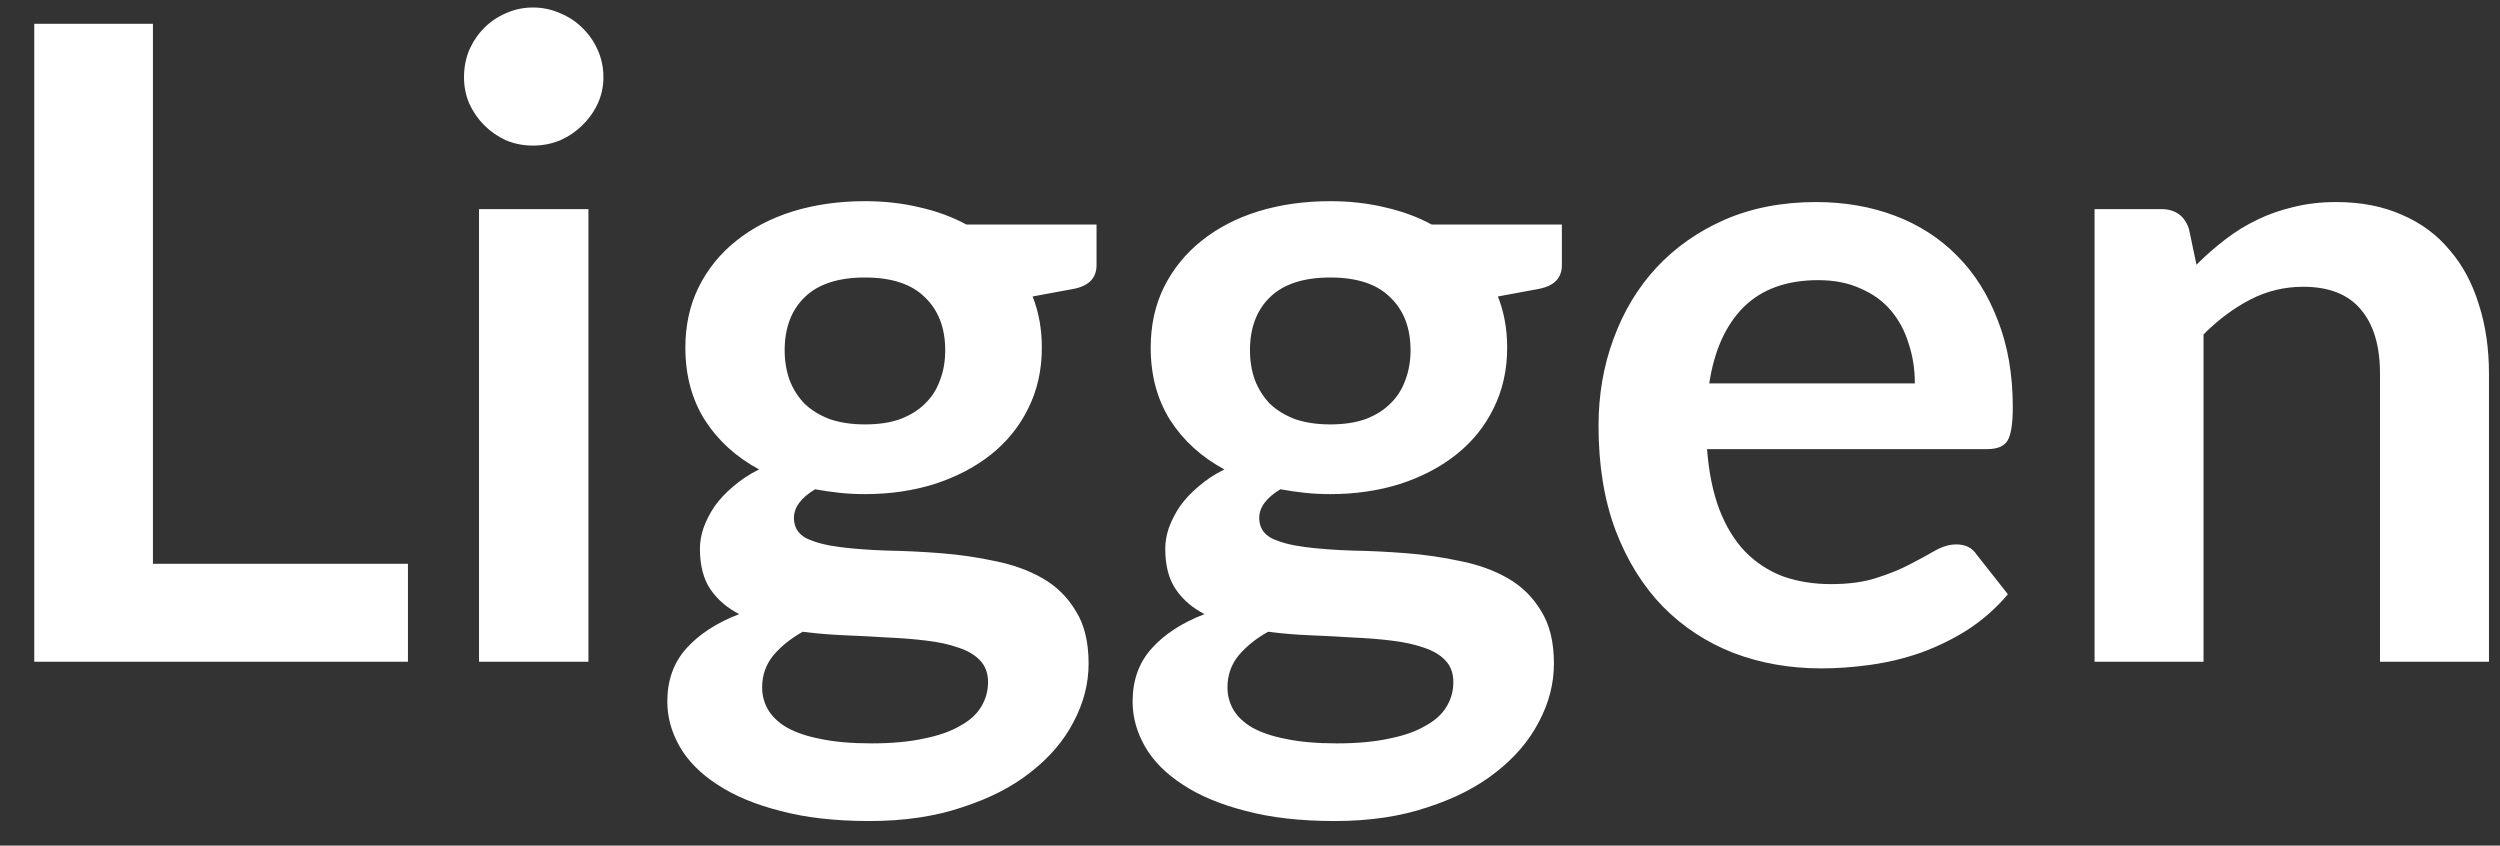 <svg width="68" height="23" viewBox="0 0 68 23" fill="none" xmlns="http://www.w3.org/2000/svg">
<rect x="0" y="0" width="68" height="23" fill="#333333" stroke="none"/>
<path d="M11.096 15.336V18H0.932V0.648H4.16V15.336H11.096ZM16.005 5.688V18H13.029V5.688H16.005ZM16.413 2.1C16.413 2.356 16.361 2.596 16.257 2.82C16.153 3.044 16.013 3.24 15.837 3.408C15.669 3.576 15.469 3.712 15.237 3.816C15.005 3.912 14.757 3.96 14.493 3.96C14.237 3.96 13.993 3.912 13.761 3.816C13.537 3.712 13.341 3.576 13.173 3.408C13.005 3.24 12.869 3.044 12.765 2.82C12.669 2.596 12.621 2.356 12.621 2.1C12.621 1.836 12.669 1.588 12.765 1.356C12.869 1.124 13.005 0.924 13.173 0.756C13.341 0.588 13.537 0.456 13.761 0.36C13.993 0.256 14.237 0.204 14.493 0.204C14.757 0.204 15.005 0.256 15.237 0.36C15.469 0.456 15.669 0.588 15.837 0.756C16.013 0.924 16.153 1.124 16.257 1.356C16.361 1.588 16.413 1.836 16.413 2.1ZM23.526 11.544C23.895 11.544 24.215 11.496 24.486 11.4C24.759 11.296 24.983 11.156 25.159 10.98C25.343 10.804 25.479 10.592 25.567 10.344C25.663 10.096 25.71 9.824 25.71 9.528C25.71 8.92 25.526 8.44 25.159 8.088C24.799 7.728 24.255 7.548 23.526 7.548C22.799 7.548 22.25 7.728 21.883 8.088C21.523 8.44 21.343 8.92 21.343 9.528C21.343 9.816 21.387 10.084 21.474 10.332C21.57 10.58 21.706 10.796 21.883 10.98C22.067 11.156 22.294 11.296 22.567 11.4C22.846 11.496 23.166 11.544 23.526 11.544ZM26.875 18.552C26.875 18.312 26.802 18.116 26.659 17.964C26.515 17.812 26.319 17.696 26.07 17.616C25.823 17.528 25.53 17.464 25.195 17.424C24.866 17.384 24.515 17.356 24.139 17.34C23.77 17.316 23.387 17.296 22.986 17.28C22.595 17.264 22.21 17.232 21.834 17.184C21.506 17.368 21.238 17.584 21.03 17.832C20.831 18.08 20.73 18.368 20.73 18.696C20.73 18.912 20.782 19.112 20.887 19.296C20.998 19.488 21.171 19.652 21.402 19.788C21.642 19.924 21.951 20.028 22.326 20.1C22.703 20.18 23.163 20.22 23.706 20.22C24.259 20.22 24.735 20.176 25.134 20.088C25.535 20.008 25.863 19.892 26.119 19.74C26.383 19.596 26.575 19.42 26.695 19.212C26.814 19.012 26.875 18.792 26.875 18.552ZM29.826 6.108V7.212C29.826 7.564 29.614 7.78 29.191 7.86L28.087 8.064C28.255 8.488 28.338 8.952 28.338 9.456C28.338 10.064 28.215 10.616 27.966 11.112C27.727 11.6 27.39 12.016 26.959 12.36C26.526 12.704 26.015 12.972 25.422 13.164C24.838 13.348 24.206 13.44 23.526 13.44C23.287 13.44 23.055 13.428 22.831 13.404C22.607 13.38 22.387 13.348 22.171 13.308C21.787 13.54 21.595 13.8 21.595 14.088C21.595 14.336 21.706 14.52 21.93 14.64C22.163 14.752 22.466 14.832 22.843 14.88C23.218 14.928 23.646 14.96 24.127 14.976C24.607 14.984 25.099 15.008 25.602 15.048C26.107 15.088 26.599 15.16 27.078 15.264C27.558 15.36 27.986 15.516 28.363 15.732C28.738 15.948 29.038 16.244 29.262 16.62C29.494 16.988 29.61 17.464 29.61 18.048C29.61 18.592 29.474 19.12 29.203 19.632C28.939 20.144 28.55 20.6 28.038 21C27.535 21.4 26.91 21.72 26.166 21.96C25.43 22.208 24.59 22.332 23.646 22.332C22.718 22.332 21.91 22.24 21.223 22.056C20.535 21.88 19.962 21.64 19.506 21.336C19.05 21.04 18.71 20.696 18.486 20.304C18.262 19.912 18.151 19.504 18.151 19.08C18.151 18.504 18.323 18.024 18.666 17.64C19.018 17.248 19.498 16.936 20.107 16.704C19.779 16.536 19.518 16.312 19.326 16.032C19.134 15.752 19.038 15.384 19.038 14.928C19.038 14.744 19.07 14.556 19.134 14.364C19.206 14.164 19.306 13.968 19.434 13.776C19.57 13.584 19.738 13.404 19.939 13.236C20.139 13.06 20.375 12.904 20.646 12.768C20.023 12.432 19.53 11.984 19.171 11.424C18.819 10.864 18.642 10.208 18.642 9.456C18.642 8.848 18.762 8.3 19.003 7.812C19.25 7.316 19.59 6.896 20.023 6.552C20.462 6.2 20.979 5.932 21.57 5.748C22.171 5.564 22.823 5.472 23.526 5.472C24.055 5.472 24.55 5.528 25.015 5.64C25.479 5.744 25.902 5.9 26.287 6.108H29.826ZM36.183 11.544C36.551 11.544 36.871 11.496 37.143 11.4C37.415 11.296 37.639 11.156 37.815 10.98C37.999 10.804 38.135 10.592 38.223 10.344C38.319 10.096 38.367 9.824 38.367 9.528C38.367 8.92 38.183 8.44 37.815 8.088C37.455 7.728 36.911 7.548 36.183 7.548C35.455 7.548 34.907 7.728 34.539 8.088C34.179 8.44 33.999 8.92 33.999 9.528C33.999 9.816 34.043 10.084 34.131 10.332C34.227 10.58 34.363 10.796 34.539 10.98C34.723 11.156 34.951 11.296 35.223 11.4C35.503 11.496 35.823 11.544 36.183 11.544ZM39.531 18.552C39.531 18.312 39.459 18.116 39.315 17.964C39.171 17.812 38.975 17.696 38.727 17.616C38.479 17.528 38.187 17.464 37.851 17.424C37.523 17.384 37.171 17.356 36.795 17.34C36.427 17.316 36.043 17.296 35.643 17.28C35.251 17.264 34.867 17.232 34.491 17.184C34.163 17.368 33.895 17.584 33.687 17.832C33.487 18.08 33.387 18.368 33.387 18.696C33.387 18.912 33.439 19.112 33.543 19.296C33.655 19.488 33.827 19.652 34.059 19.788C34.299 19.924 34.607 20.028 34.983 20.1C35.359 20.18 35.819 20.22 36.363 20.22C36.915 20.22 37.391 20.176 37.791 20.088C38.191 20.008 38.519 19.892 38.775 19.74C39.039 19.596 39.231 19.42 39.351 19.212C39.471 19.012 39.531 18.792 39.531 18.552ZM42.483 6.108V7.212C42.483 7.564 42.271 7.78 41.847 7.86L40.743 8.064C40.911 8.488 40.995 8.952 40.995 9.456C40.995 10.064 40.871 10.616 40.623 11.112C40.383 11.6 40.047 12.016 39.615 12.36C39.183 12.704 38.671 12.972 38.079 13.164C37.495 13.348 36.863 13.44 36.183 13.44C35.943 13.44 35.711 13.428 35.487 13.404C35.263 13.38 35.043 13.348 34.827 13.308C34.443 13.54 34.251 13.8 34.251 14.088C34.251 14.336 34.363 14.52 34.587 14.64C34.819 14.752 35.123 14.832 35.499 14.88C35.875 14.928 36.303 14.96 36.783 14.976C37.263 14.984 37.755 15.008 38.259 15.048C38.763 15.088 39.255 15.16 39.735 15.264C40.215 15.36 40.643 15.516 41.019 15.732C41.395 15.948 41.695 16.244 41.919 16.62C42.151 16.988 42.267 17.464 42.267 18.048C42.267 18.592 42.131 19.12 41.859 19.632C41.595 20.144 41.207 20.6 40.695 21C40.191 21.4 39.567 21.72 38.823 21.96C38.087 22.208 37.247 22.332 36.303 22.332C35.375 22.332 34.567 22.24 33.879 22.056C33.191 21.88 32.619 21.64 32.163 21.336C31.707 21.04 31.367 20.696 31.143 20.304C30.919 19.912 30.807 19.504 30.807 19.08C30.807 18.504 30.979 18.024 31.323 17.64C31.675 17.248 32.155 16.936 32.763 16.704C32.435 16.536 32.175 16.312 31.983 16.032C31.791 15.752 31.695 15.384 31.695 14.928C31.695 14.744 31.727 14.556 31.791 14.364C31.863 14.164 31.963 13.968 32.091 13.776C32.227 13.584 32.395 13.404 32.595 13.236C32.795 13.06 33.031 12.904 33.303 12.768C32.679 12.432 32.187 11.984 31.827 11.424C31.475 10.864 31.299 10.208 31.299 9.456C31.299 8.848 31.419 8.3 31.659 7.812C31.907 7.316 32.247 6.896 32.679 6.552C33.119 6.2 33.635 5.932 34.227 5.748C34.827 5.564 35.479 5.472 36.183 5.472C36.711 5.472 37.207 5.528 37.671 5.64C38.135 5.744 38.559 5.9 38.943 6.108H42.483ZM52.084 10.428C52.084 10.044 52.028 9.684 51.916 9.348C51.812 9.004 51.651 8.704 51.435 8.448C51.219 8.192 50.944 7.992 50.608 7.848C50.279 7.696 49.895 7.62 49.456 7.62C48.599 7.62 47.923 7.864 47.428 8.352C46.94 8.84 46.627 9.532 46.492 10.428H52.084ZM46.431 12.216C46.48 12.848 46.592 13.396 46.767 13.86C46.944 14.316 47.175 14.696 47.464 15C47.752 15.296 48.092 15.52 48.483 15.672C48.883 15.816 49.324 15.888 49.803 15.888C50.283 15.888 50.696 15.832 51.039 15.72C51.392 15.608 51.696 15.484 51.952 15.348C52.215 15.212 52.444 15.088 52.636 14.976C52.836 14.864 53.028 14.808 53.212 14.808C53.459 14.808 53.644 14.9 53.764 15.084L54.615 16.164C54.288 16.548 53.919 16.872 53.511 17.136C53.103 17.392 52.675 17.6 52.227 17.76C51.788 17.912 51.336 18.02 50.871 18.084C50.416 18.148 49.971 18.18 49.539 18.18C48.684 18.18 47.888 18.04 47.151 17.76C46.416 17.472 45.776 17.052 45.231 16.5C44.688 15.94 44.26 15.252 43.947 14.436C43.636 13.612 43.48 12.66 43.48 11.58C43.48 10.74 43.615 9.952 43.888 9.216C44.16 8.472 44.547 7.828 45.051 7.284C45.563 6.732 46.184 6.296 46.911 5.976C47.648 5.656 48.475 5.496 49.395 5.496C50.172 5.496 50.888 5.62 51.544 5.868C52.2 6.116 52.764 6.48 53.236 6.96C53.708 7.432 54.075 8.016 54.34 8.712C54.611 9.4 54.748 10.188 54.748 11.076C54.748 11.524 54.7 11.828 54.603 11.988C54.508 12.14 54.324 12.216 54.051 12.216H46.431ZM59.744 7.2C59.992 6.952 60.252 6.724 60.524 6.516C60.804 6.3 61.096 6.12 61.4 5.976C61.712 5.824 62.044 5.708 62.396 5.628C62.748 5.54 63.132 5.496 63.548 5.496C64.22 5.496 64.816 5.612 65.336 5.844C65.856 6.068 66.288 6.388 66.632 6.804C66.984 7.212 67.248 7.704 67.424 8.28C67.608 8.848 67.7 9.476 67.7 10.164V18H64.736V10.164C64.736 9.412 64.564 8.832 64.22 8.424C63.876 8.008 63.352 7.8 62.648 7.8C62.136 7.8 61.656 7.916 61.208 8.148C60.76 8.38 60.336 8.696 59.936 9.096V18H56.972V5.688H58.784C59.168 5.688 59.42 5.868 59.54 6.228L59.744 7.2Z" fill="white"/>
</svg>
